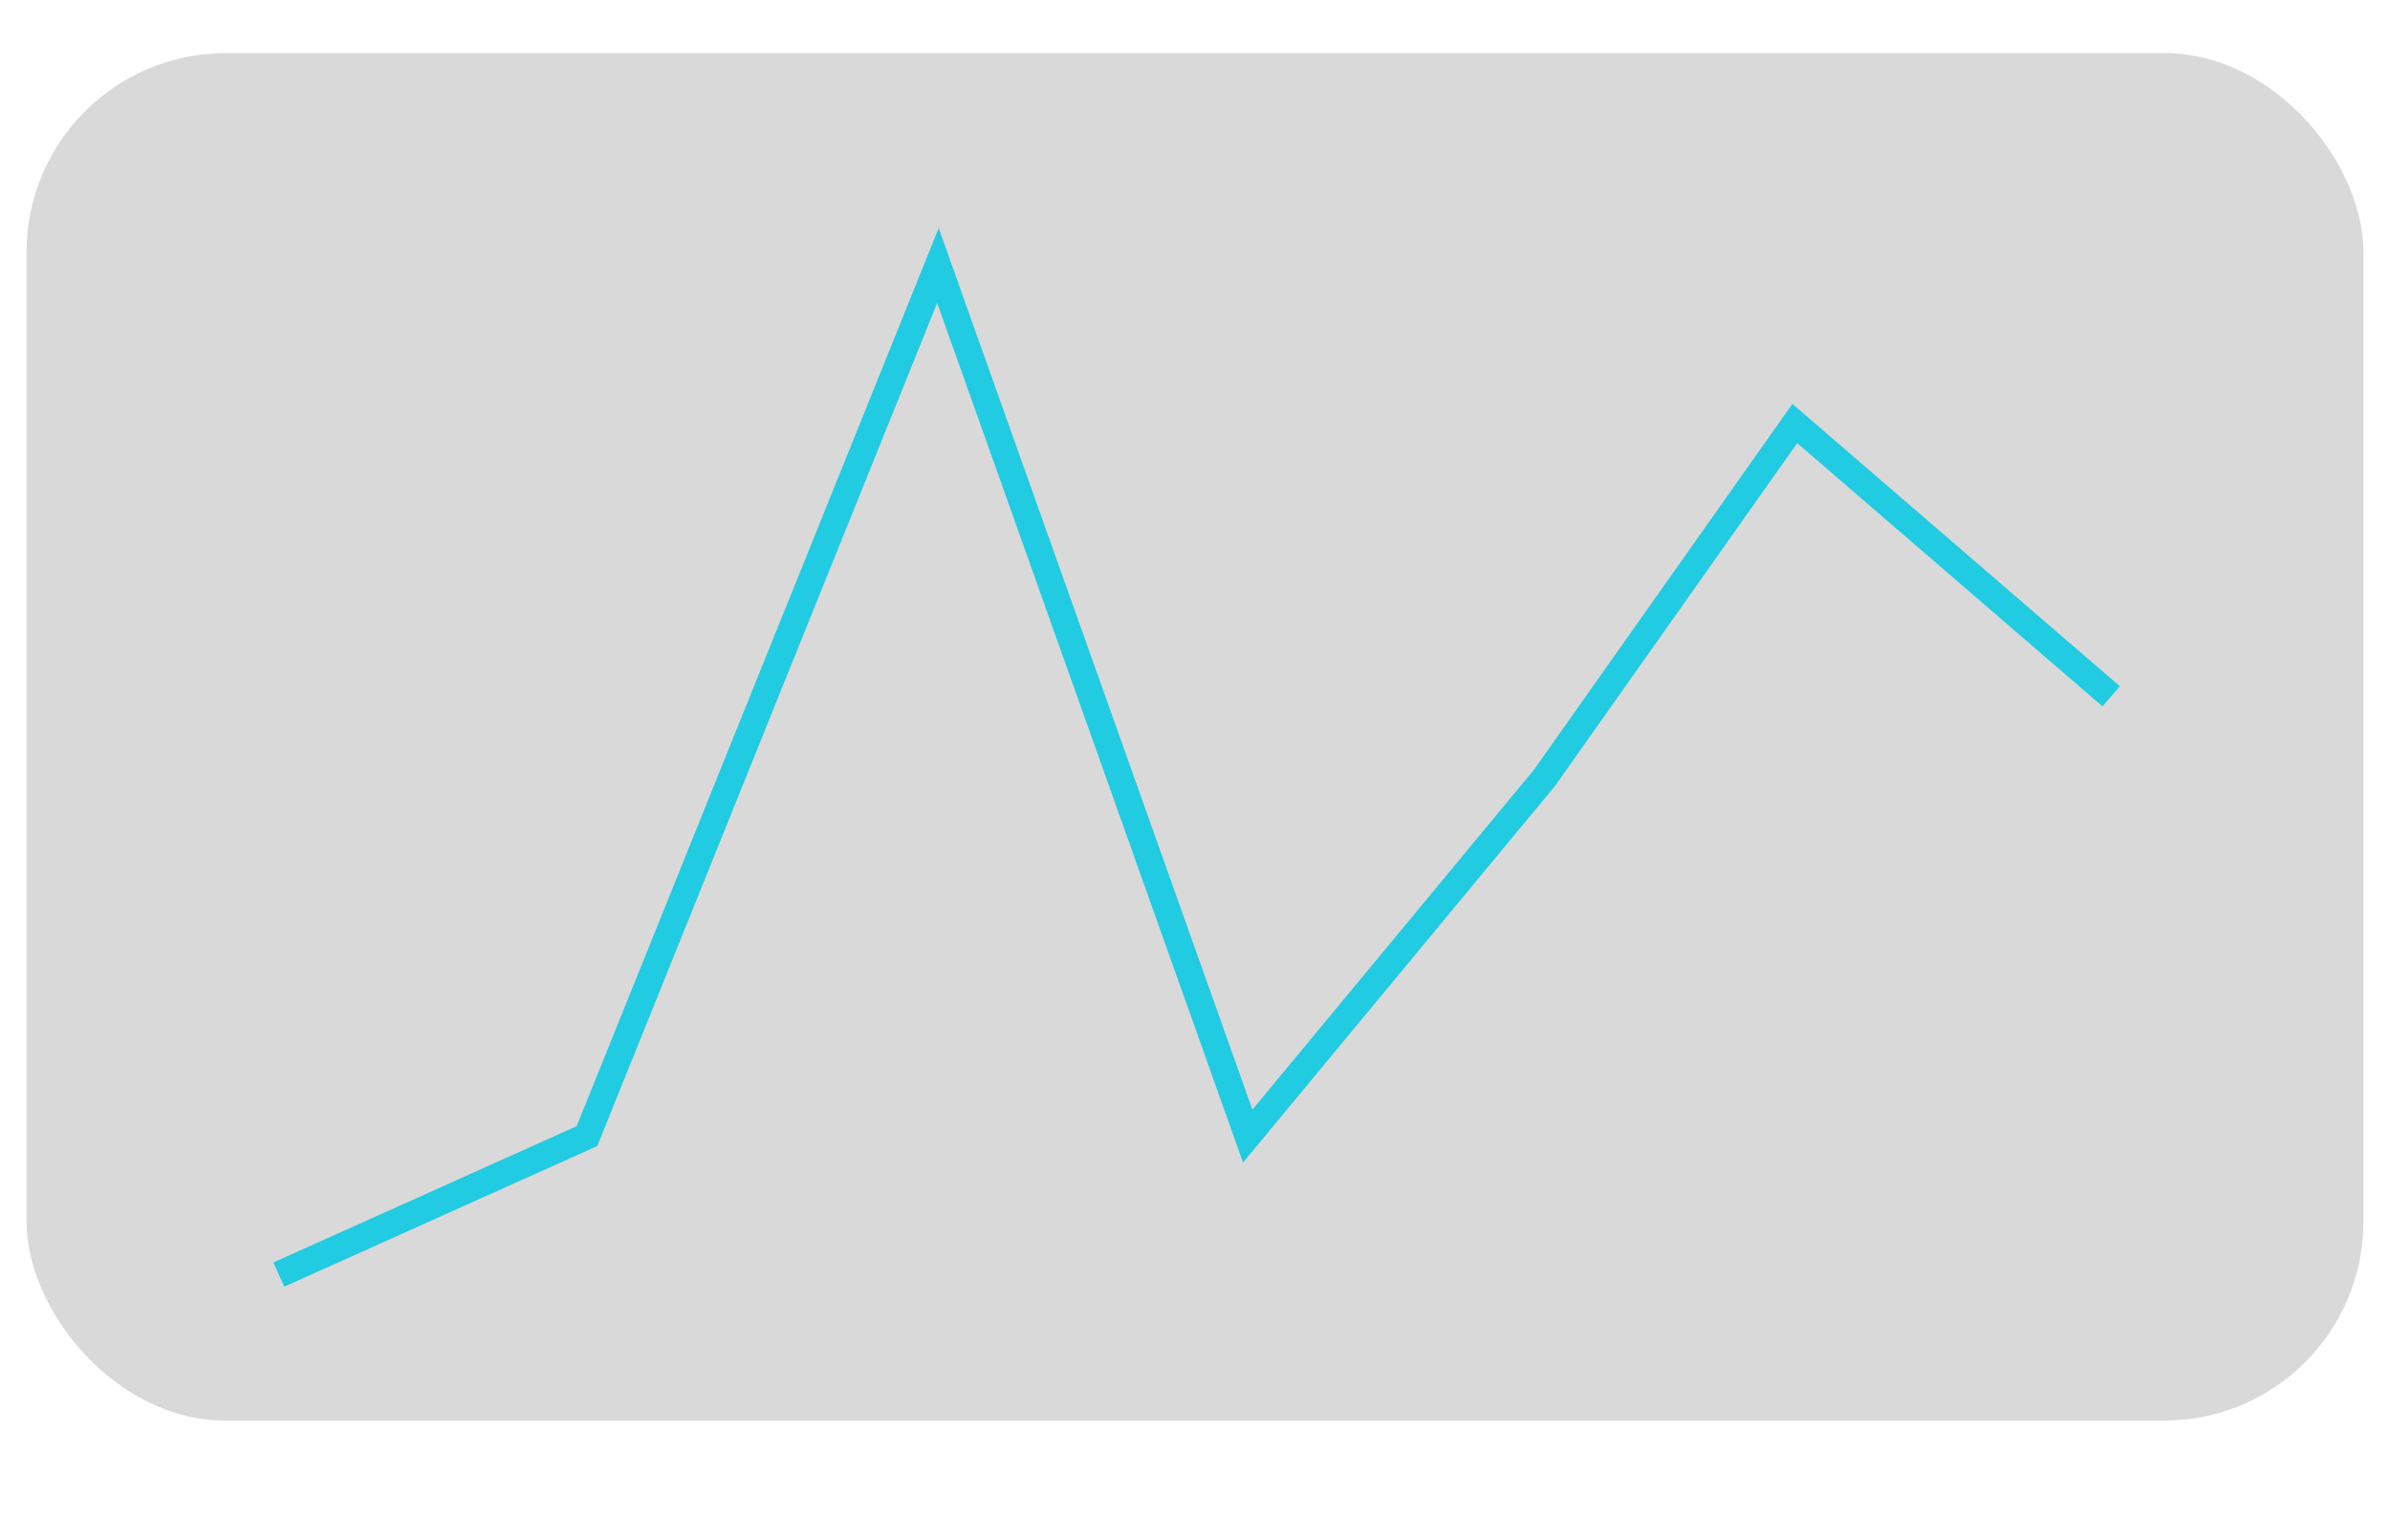 <svg width="180" height="116" viewBox="0 0 180 116" fill="none" xmlns="http://www.w3.org/2000/svg">
<g filter="url(#filter0_d_216_4044)">
<rect x="2" width="176" height="103" rx="15" fill="#D9D9D9"/>
</g>
<path d="M21 96L44.207 85.571L70.64 20L93.971 85.571L116.309 58.604L135.173 31.899L159 52.445" stroke="#21CBE2" stroke-width="2"/>
<defs>
<filter id="filter0_d_216_4044" x="0" y="0" width="180" height="109" filterUnits="userSpaceOnUse" color-interpolation-filters="sRGB">
<feFlood flood-opacity="0" result="BackgroundImageFix"/>
<feColorMatrix in="SourceAlpha" type="matrix" values="0 0 0 0 0 0 0 0 0 0 0 0 0 0 0 0 0 0 127 0" result="hardAlpha"/>
<feOffset dy="4"/>
<feGaussianBlur stdDeviation="1"/>
<feComposite in2="hardAlpha" operator="out"/>
<feColorMatrix type="matrix" values="0 0 0 0 0 0 0 0 0 0 0 0 0 0 0 0 0 0 0.25 0"/>
<feBlend mode="normal" in2="BackgroundImageFix" result="effect1_dropShadow_216_4044"/>
<feBlend mode="normal" in="SourceGraphic" in2="effect1_dropShadow_216_4044" result="shape"/>
</filter>
</defs>
</svg>
